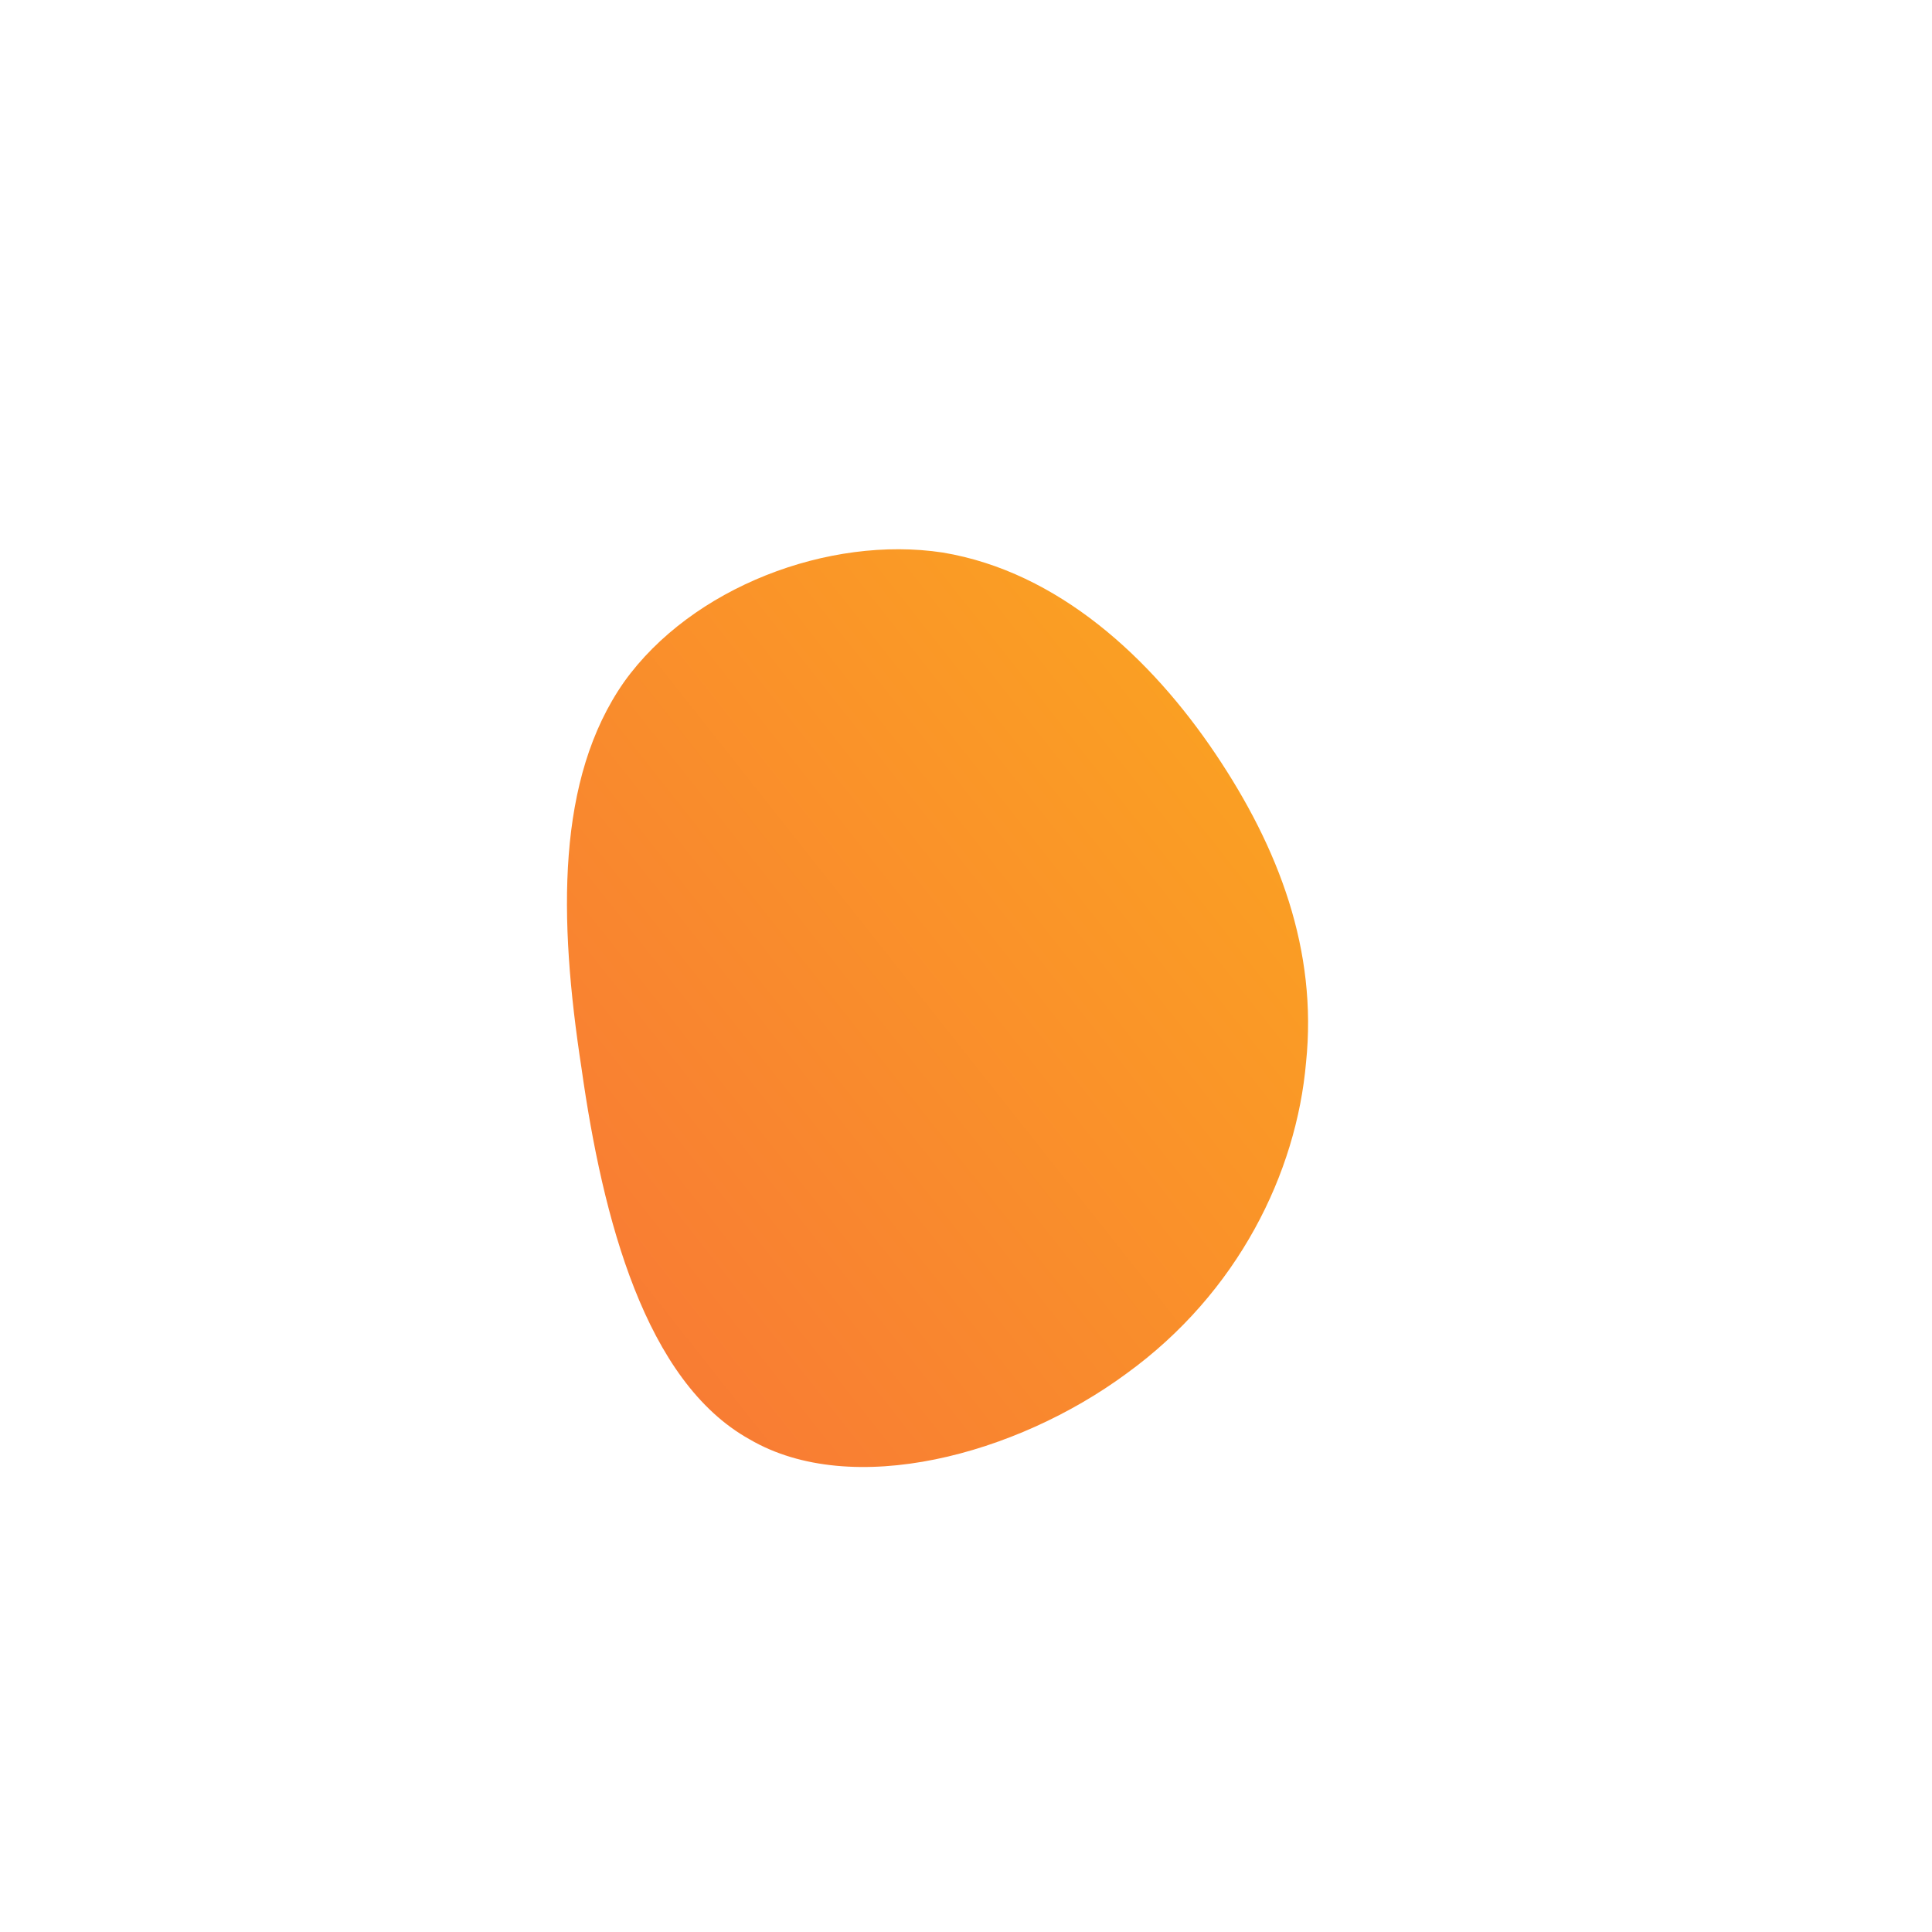 <!--?xml version="1.0" standalone="no"?-->
              <svg id="sw-js-blob-svg" viewBox="0 0 100 100" xmlns="http://www.w3.org/2000/svg" version="1.1">
                    <defs> 
                        <linearGradient id="sw-gradient" x1="0" x2="1" y1="1" y2="0">
                            <stop id="stop1" stop-color="rgba(248, 117, 55, 1)" offset="0%"></stop>
                            <stop id="stop2" stop-color="rgba(251, 168, 31, 1)" offset="100%"></stop>
                        </linearGradient>
                    </defs>
                <path fill="url(#sw-gradient)" d="M12.9,-11C16.2,-6.1,18.2,-0.8,17.6,5C17.1,10.7,14.1,16.9,8.3,21.1C2.6,25.3,-5.9,27.6,-11.2,24.5C-16.6,21.5,-18.8,13.1,-19.9,5.3C-21.1,-2.5,-21.2,-9.7,-17.7,-14.7C-14.2,-19.6,-7.1,-22.3,-1.2,-21.4C4.8,-20.4,9.6,-15.9,12.9,-11Z" width="100%" height="100%" transform="translate(50 50)" stroke-width="0" style="transition: 0.3s;"></path>
              </svg>